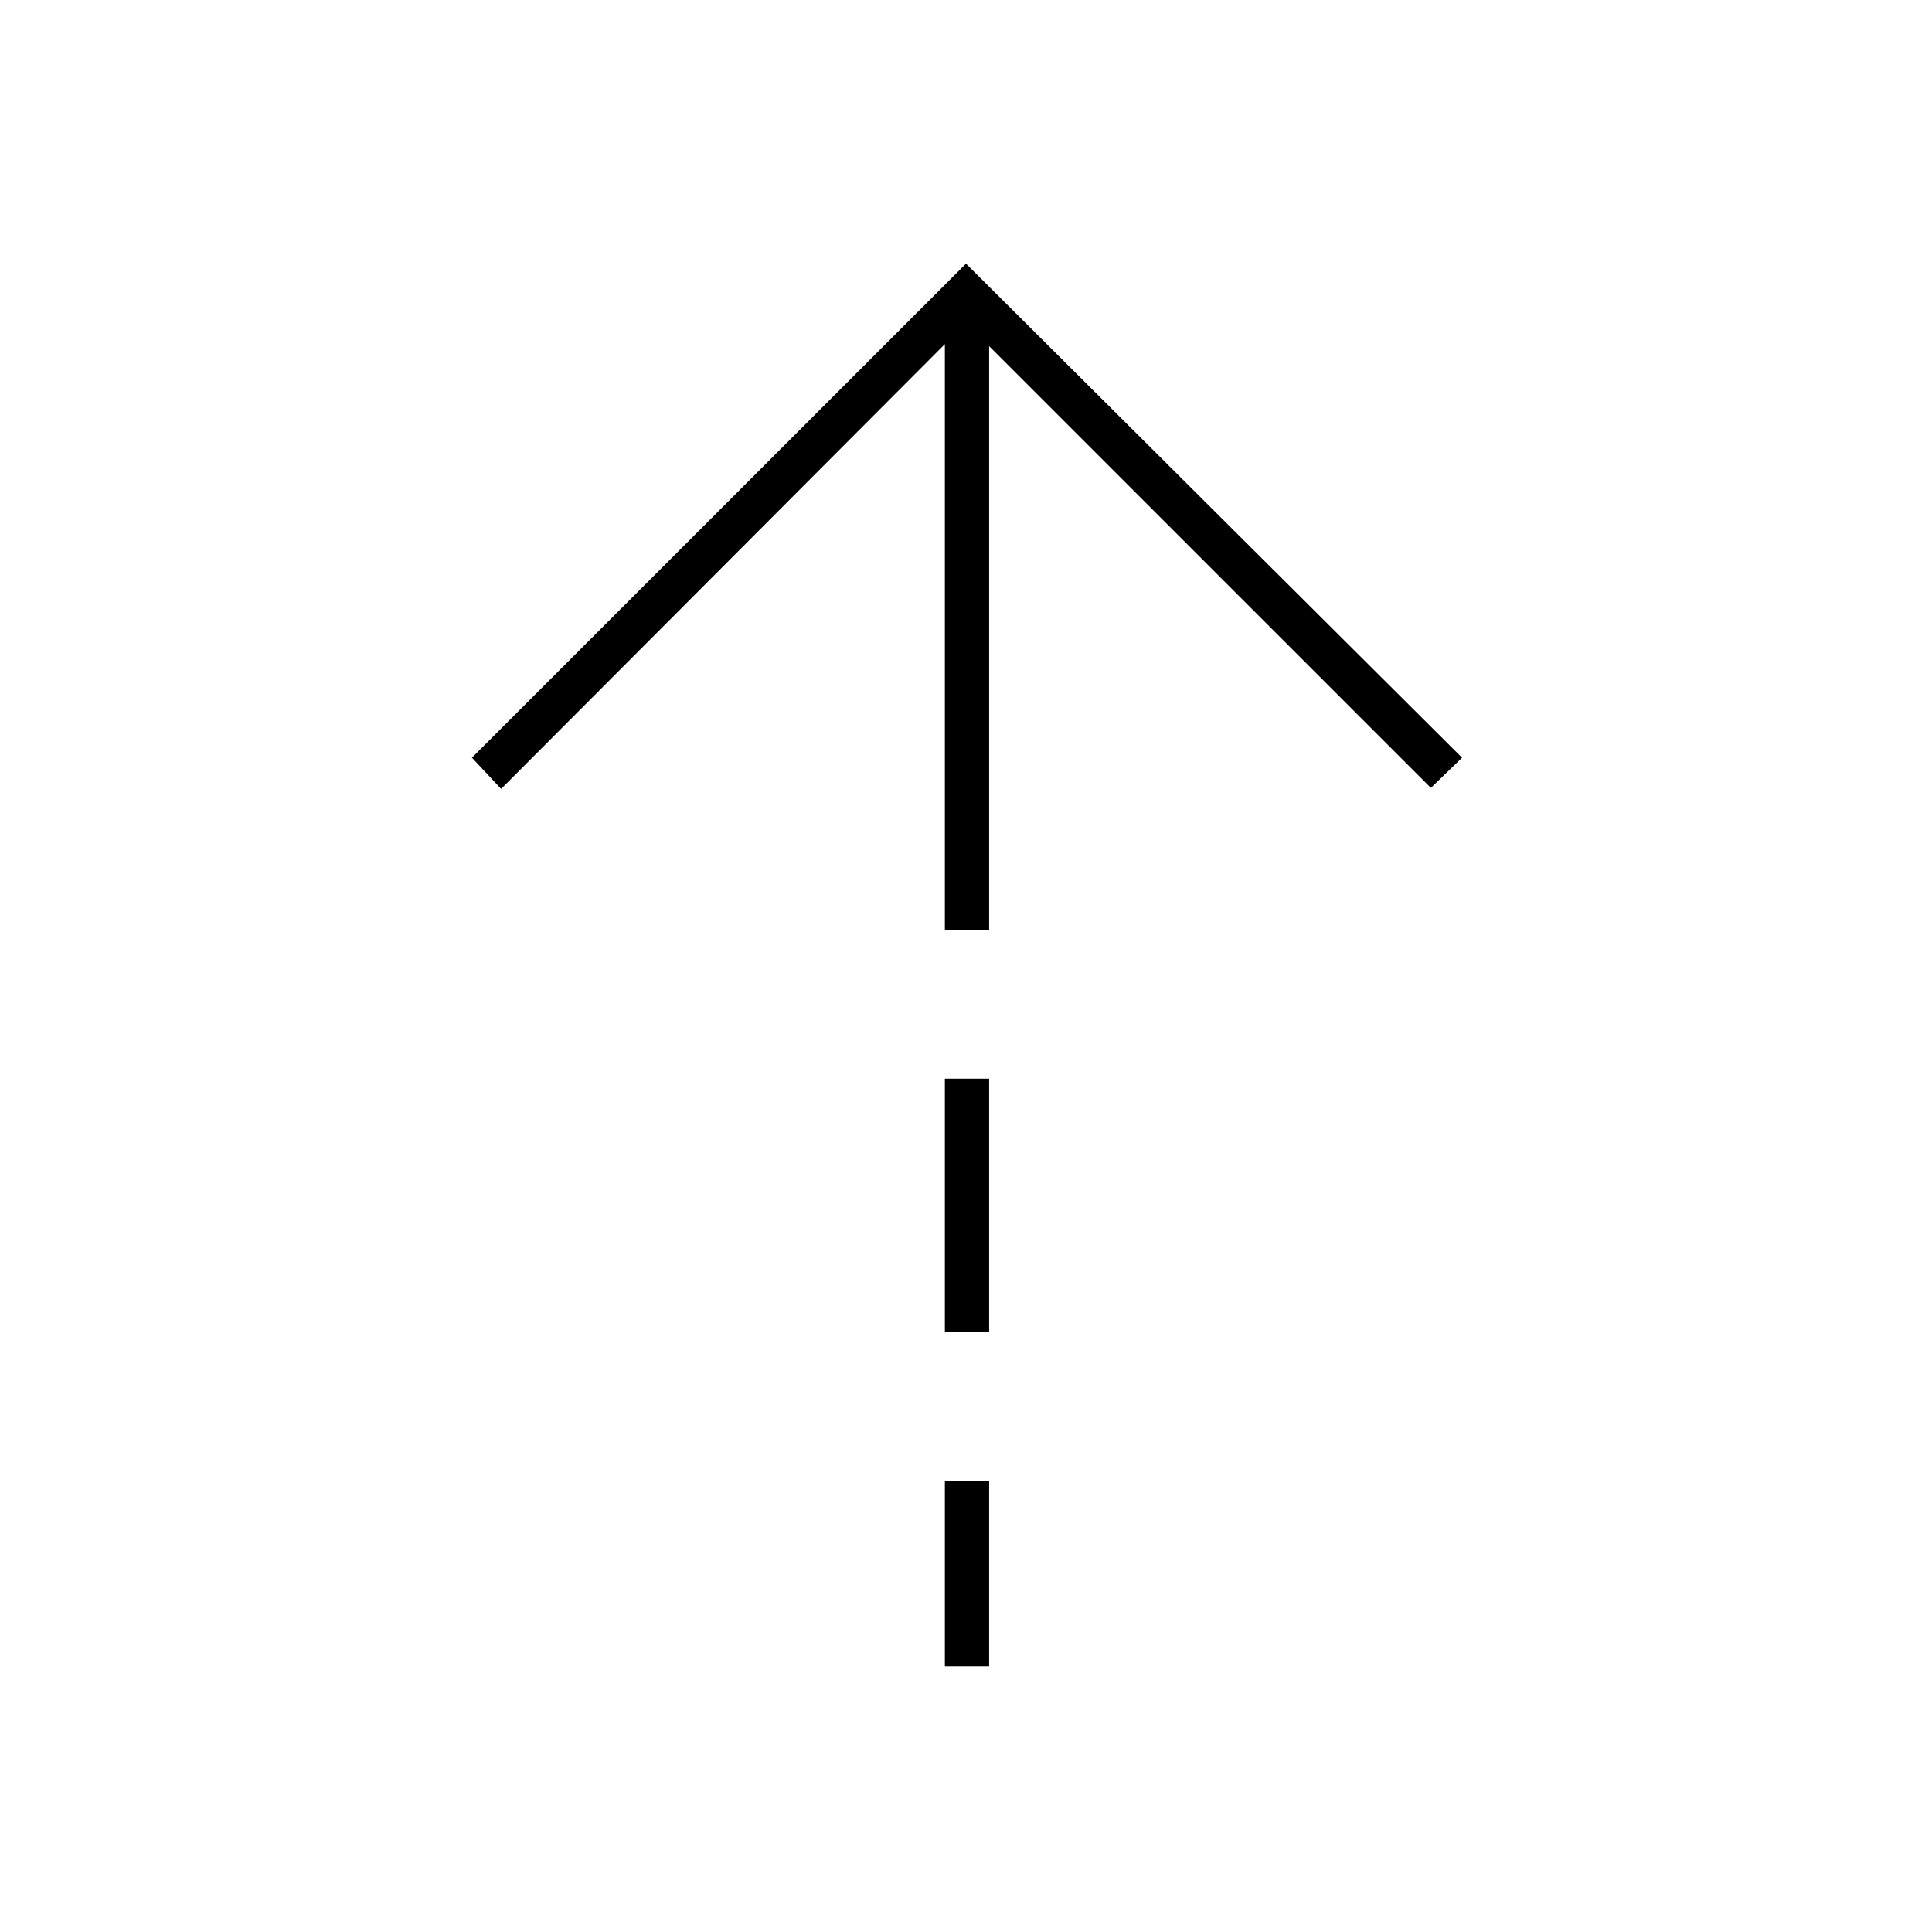 <svg xmlns="http://www.w3.org/2000/svg" height="48" viewBox="0 -960 960 960" width="48"><path d="M469.5-789 249-568l-14.5-15.5L480-829l246.5 245.5-15.5 15L491.5-788v290h-22v-291Zm0 491v-126h22v126h-22Zm0 166v-92h22v92h-22Z"/></svg>